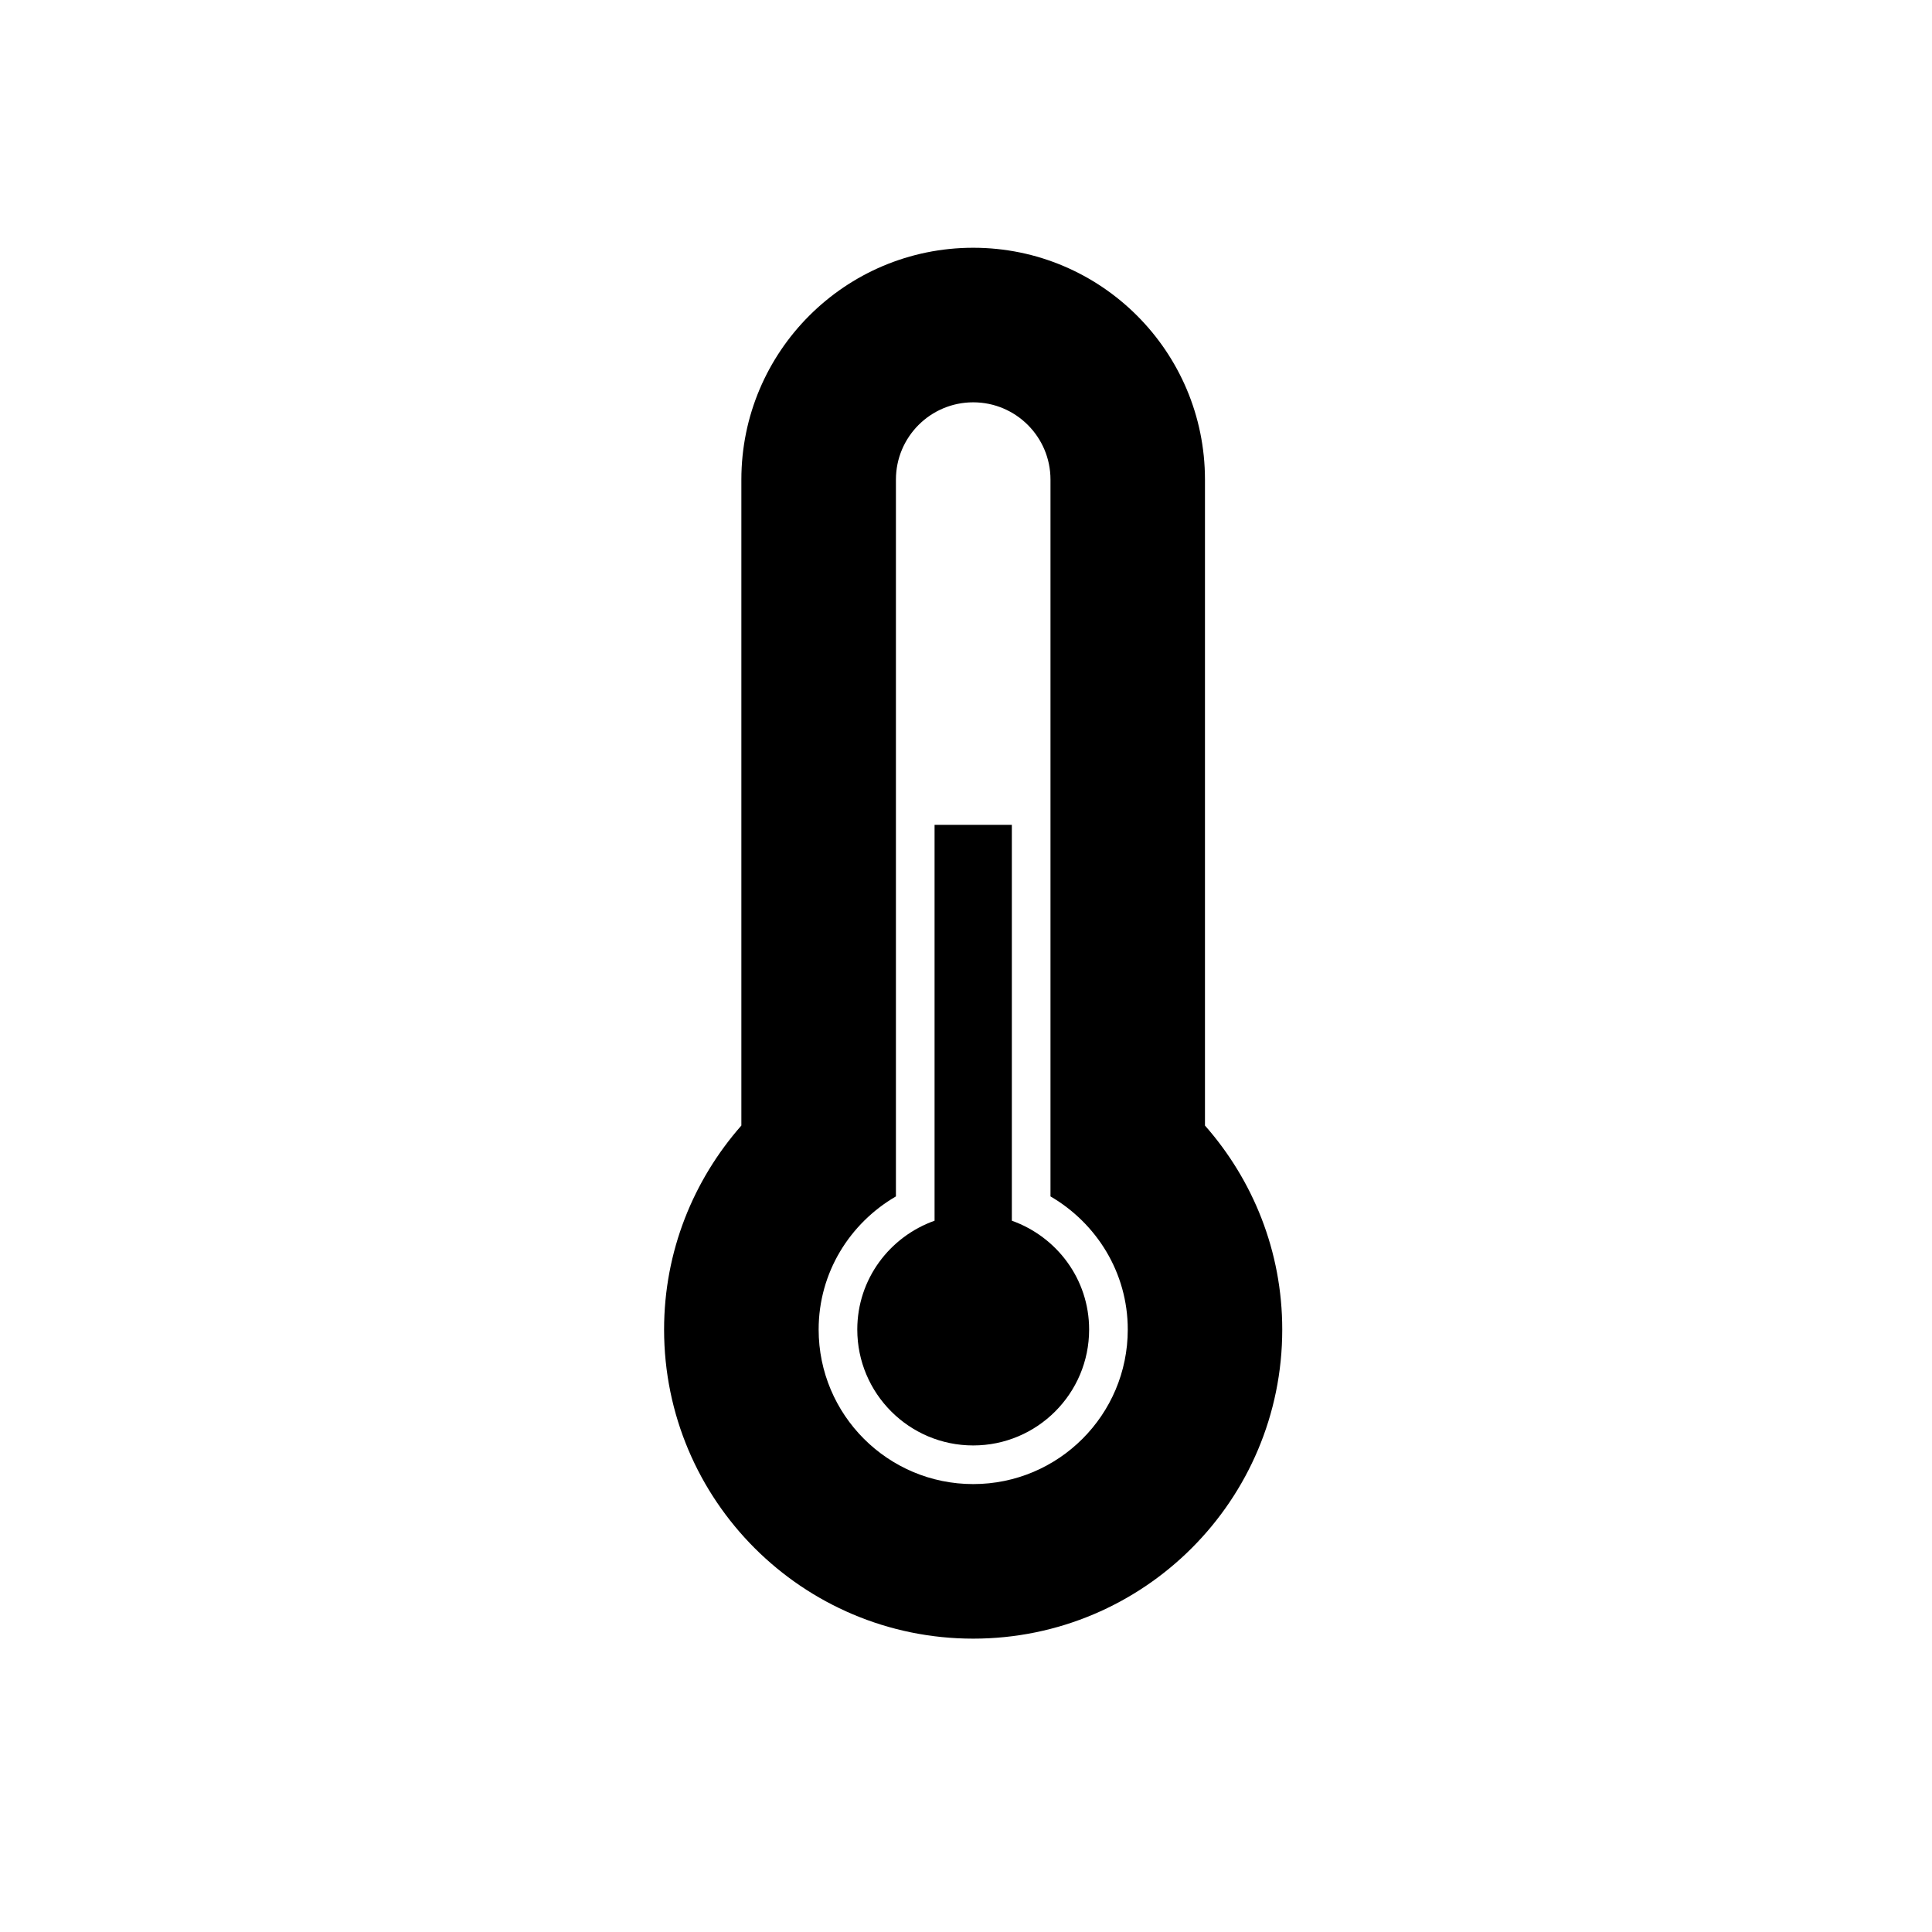 <?xml version="1.0" encoding="UTF-8" standalone="no"?>
<!-- Generator: Adobe Illustrator 15.1.0, SVG Export Plug-In . SVG Version: 6.00 Build 0)  -->

<svg
   xmlns:dc="http://purl.org/dc/elements/1.1/"
   xmlns:cc="http://creativecommons.org/ns#"
   xmlns:rdf="http://www.w3.org/1999/02/22-rdf-syntax-ns#"
   xmlns:svg="http://www.w3.org/2000/svg"
   xmlns="http://www.w3.org/2000/svg"
   xmlns:sodipodi="http://sodipodi.sourceforge.net/DTD/sodipodi-0.dtd"
   xmlns:inkscape="http://www.inkscape.org/namespaces/inkscape"
   version="1.1"
   id="Layer_1"
   x="0px"
   y="0px"
   width="100px"
   height="100px"
   viewBox="0 0 100 100"
   enable-background="new 0 0 100 100"
   xml:space="preserve"
   sodipodi:docname="Thermometer-50-symbolic.svg"
   inkscape:version="0.92.4 5da689c313, 2019-01-14"><defs
   id="defs7" /><sodipodi:namedview
   pagecolor="#ffffff"
   bordercolor="#666666"
   borderopacity="1"
   objecttolerance="10"
   gridtolerance="10"
   guidetolerance="10"
   inkscape:pageopacity="0"
   inkscape:pageshadow="2"
   inkscape:window-width="1080"
   inkscape:window-height="936"
   id="namedview5"
   showgrid="false"
   inkscape:zoom="2.36"
   inkscape:cx="50"
   inkscape:cy="50"
   inkscape:window-x="0"
   inkscape:window-y="0"
   inkscape:window-maximized="0"
   inkscape:current-layer="Layer_1" />
<path
   d="m 50.373,84.816 c -8.836,0 -16,-7.164 -16,-16 0,-4.05 1.52,-7.738 4,-10.558 v -33.434 c 0,-6.626 5.372,-12 12,-12 6.624,0 11.996,5.374 11.996,12 v 33.434 c 2.484,2.82 4,6.508 4,10.558 0,8.836 -7.16,16 -15.996,16 z m 4,-22.89 v -8.582 -20.522 -7.998 c 0,-2.208 -1.792,-4 -4,-4 -2.21,0 -4,1.792 -4,4 v 7.998 20.522 8.582 c -2.382,1.386 -4,3.938 -4,6.89 0,4.418 3.582,8 8,8 4.418,0 8,-3.582 8,-8 0,-2.952 -1.622,-5.504 -4,-6.89 z m -4,12.89 c -3.312,0 -6,-2.688 -6,-6 0,-2.61 1.676,-4.804 4,-5.632 v -20.49 h 4 v 20.49 c 2.324,0.828 4,3.024 4,5.632 0,3.312 -2.688,6 -6,6 z"
   id="path2"
   inkscape:connector-curvature="0"
   style="clip-rule:evenodd;fill-rule:evenodd;stroke-width:2" />
</svg>